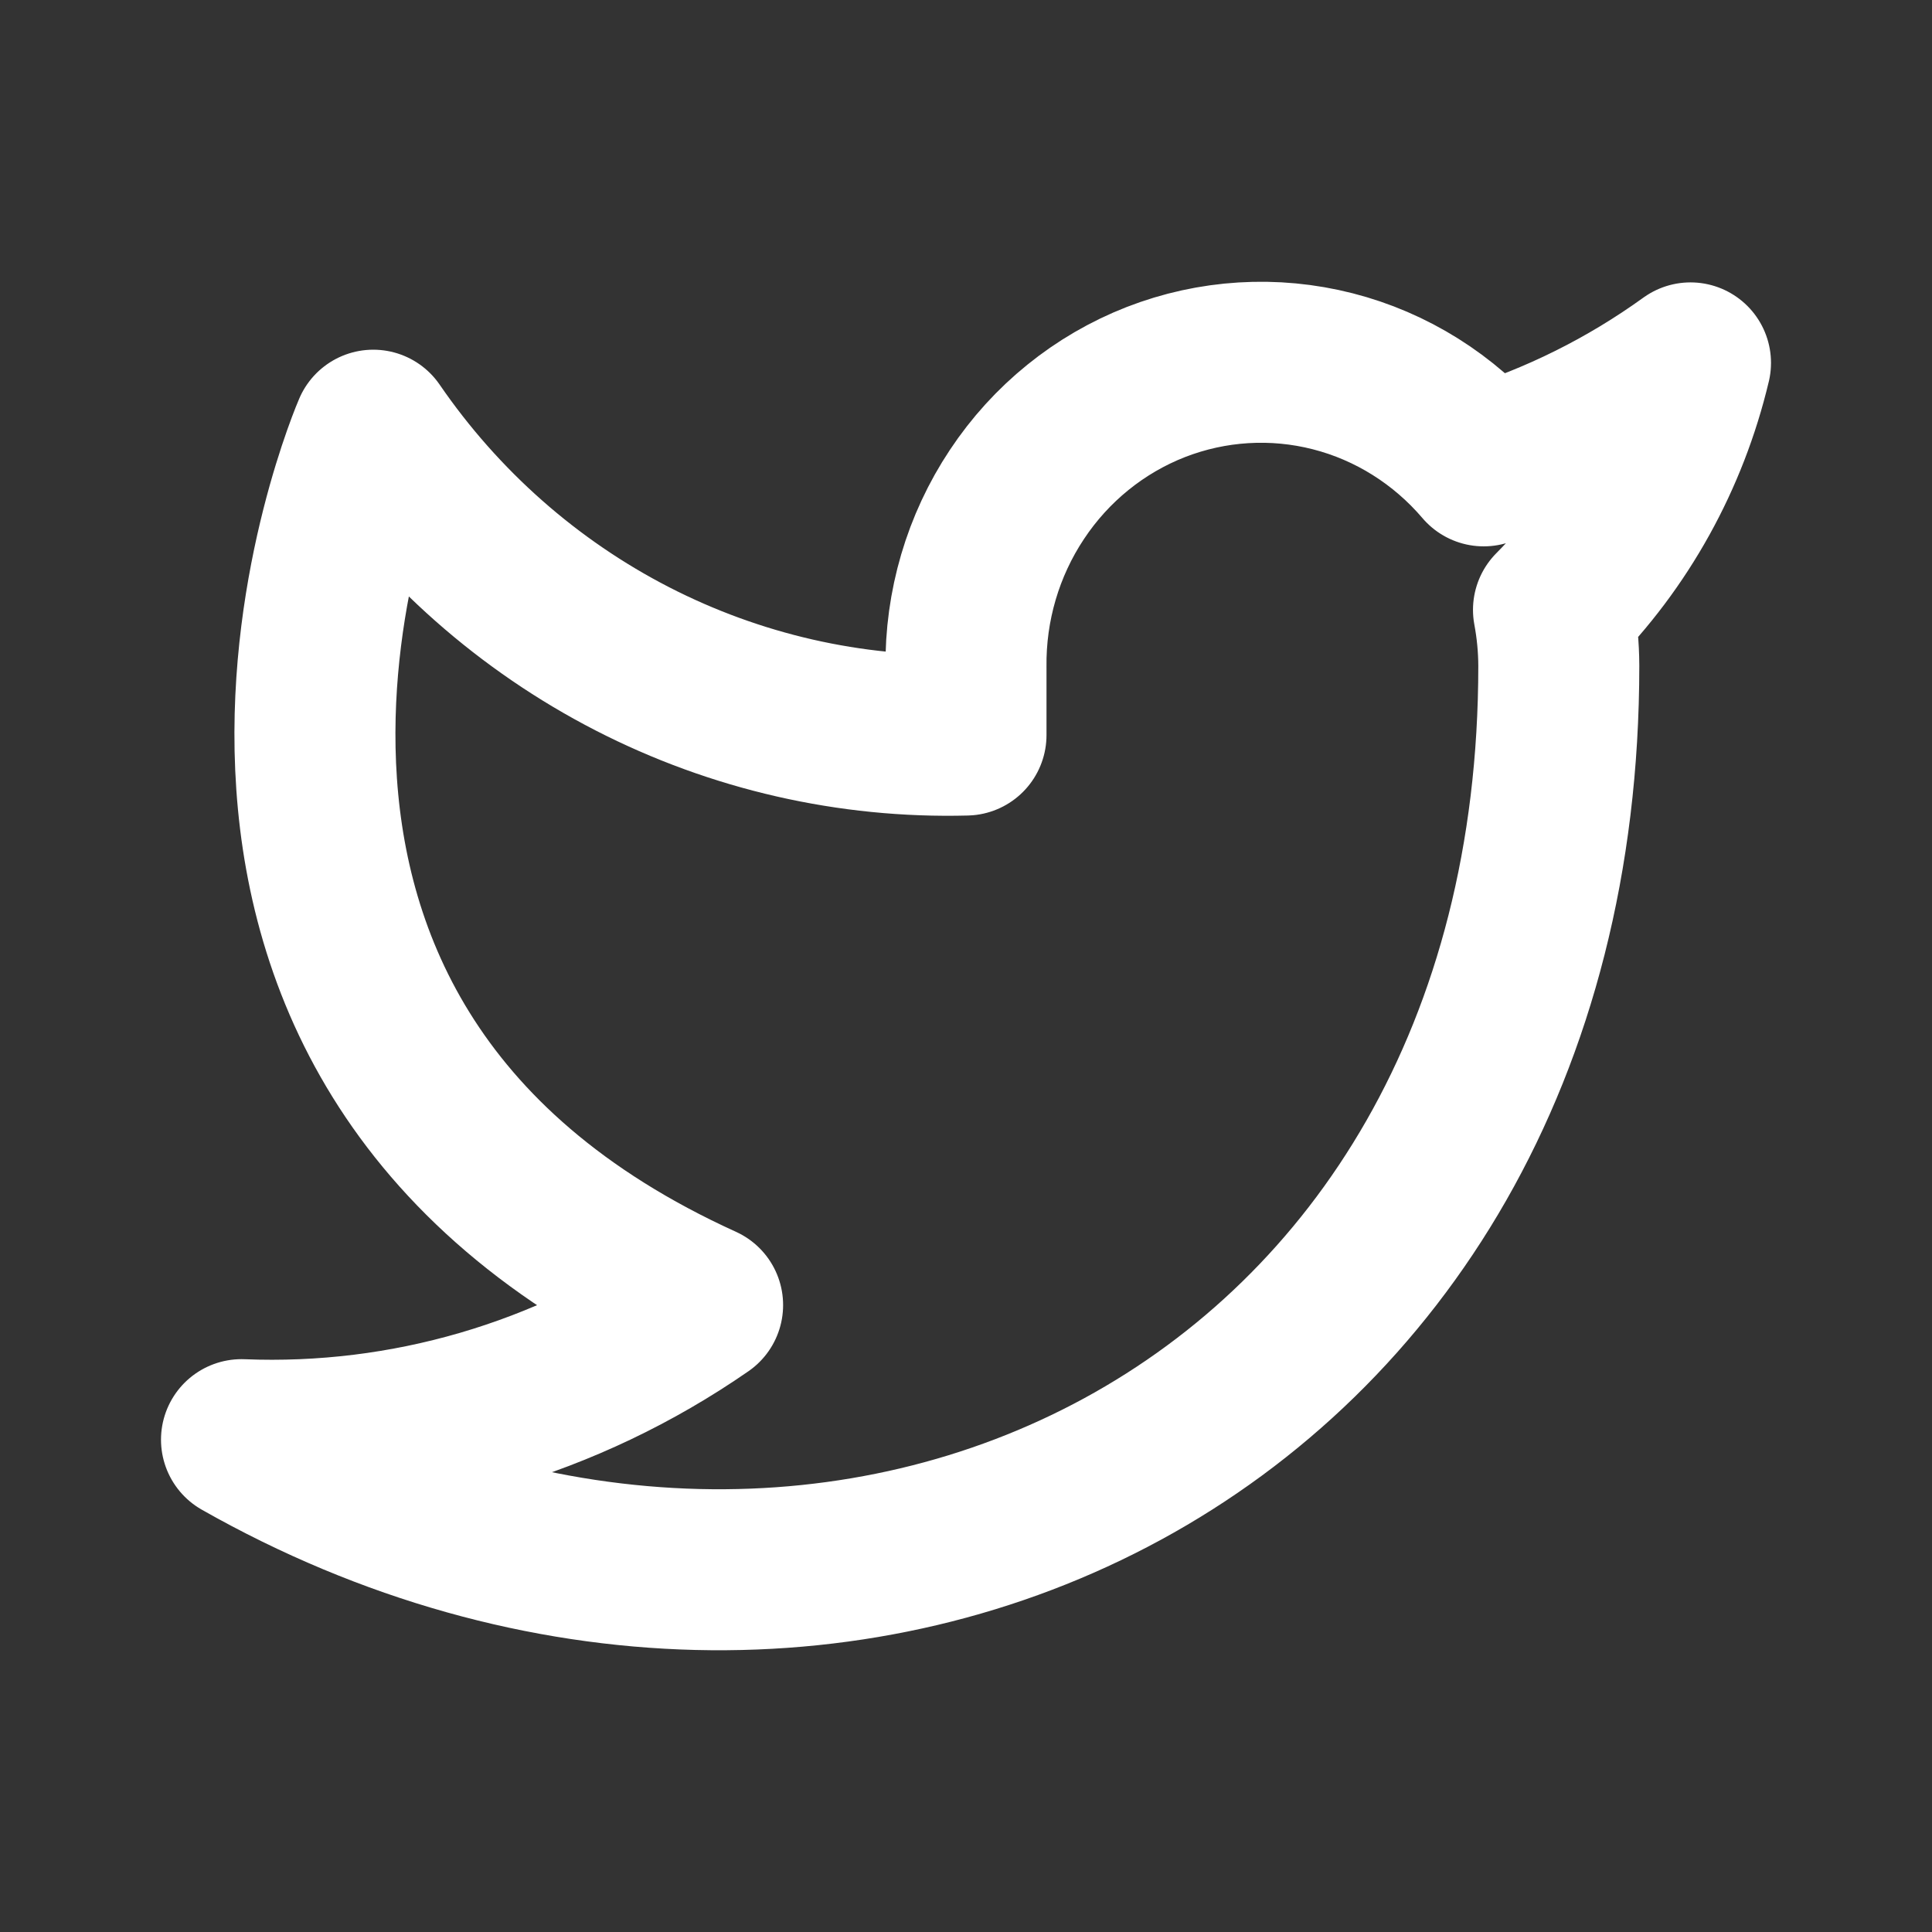 <svg width="24" height="24" viewBox="0 0 24 24" fill="none" xmlns="http://www.w3.org/2000/svg">
<rect x="0" y="0" width="24" height="24" fill="#333333" stroke="none"/>
<path d="M21 4.508C20.217 5.073 19.349 5.505 18.431 5.787C17.938 5.209 17.284 4.798 16.555 4.612C15.827 4.426 15.06 4.473 14.358 4.746C13.657 5.02 13.054 5.507 12.633 6.142C12.211 6.776 11.99 7.528 12 8.295V9.131C10.562 9.169 9.138 8.843 7.853 8.183C6.568 7.522 5.463 6.547 4.637 5.344C4.637 5.344 1.364 12.868 8.728 16.212C7.042 17.38 5.035 17.966 3 17.884C10.364 22.063 19.364 17.884 19.364 8.27C19.363 8.037 19.341 7.805 19.298 7.576C20.134 6.735 20.723 5.673 21 4.508V4.508Z" stroke="white" stroke-width="2" stroke-linecap="round" stroke-linejoin="round"/>
</svg>
